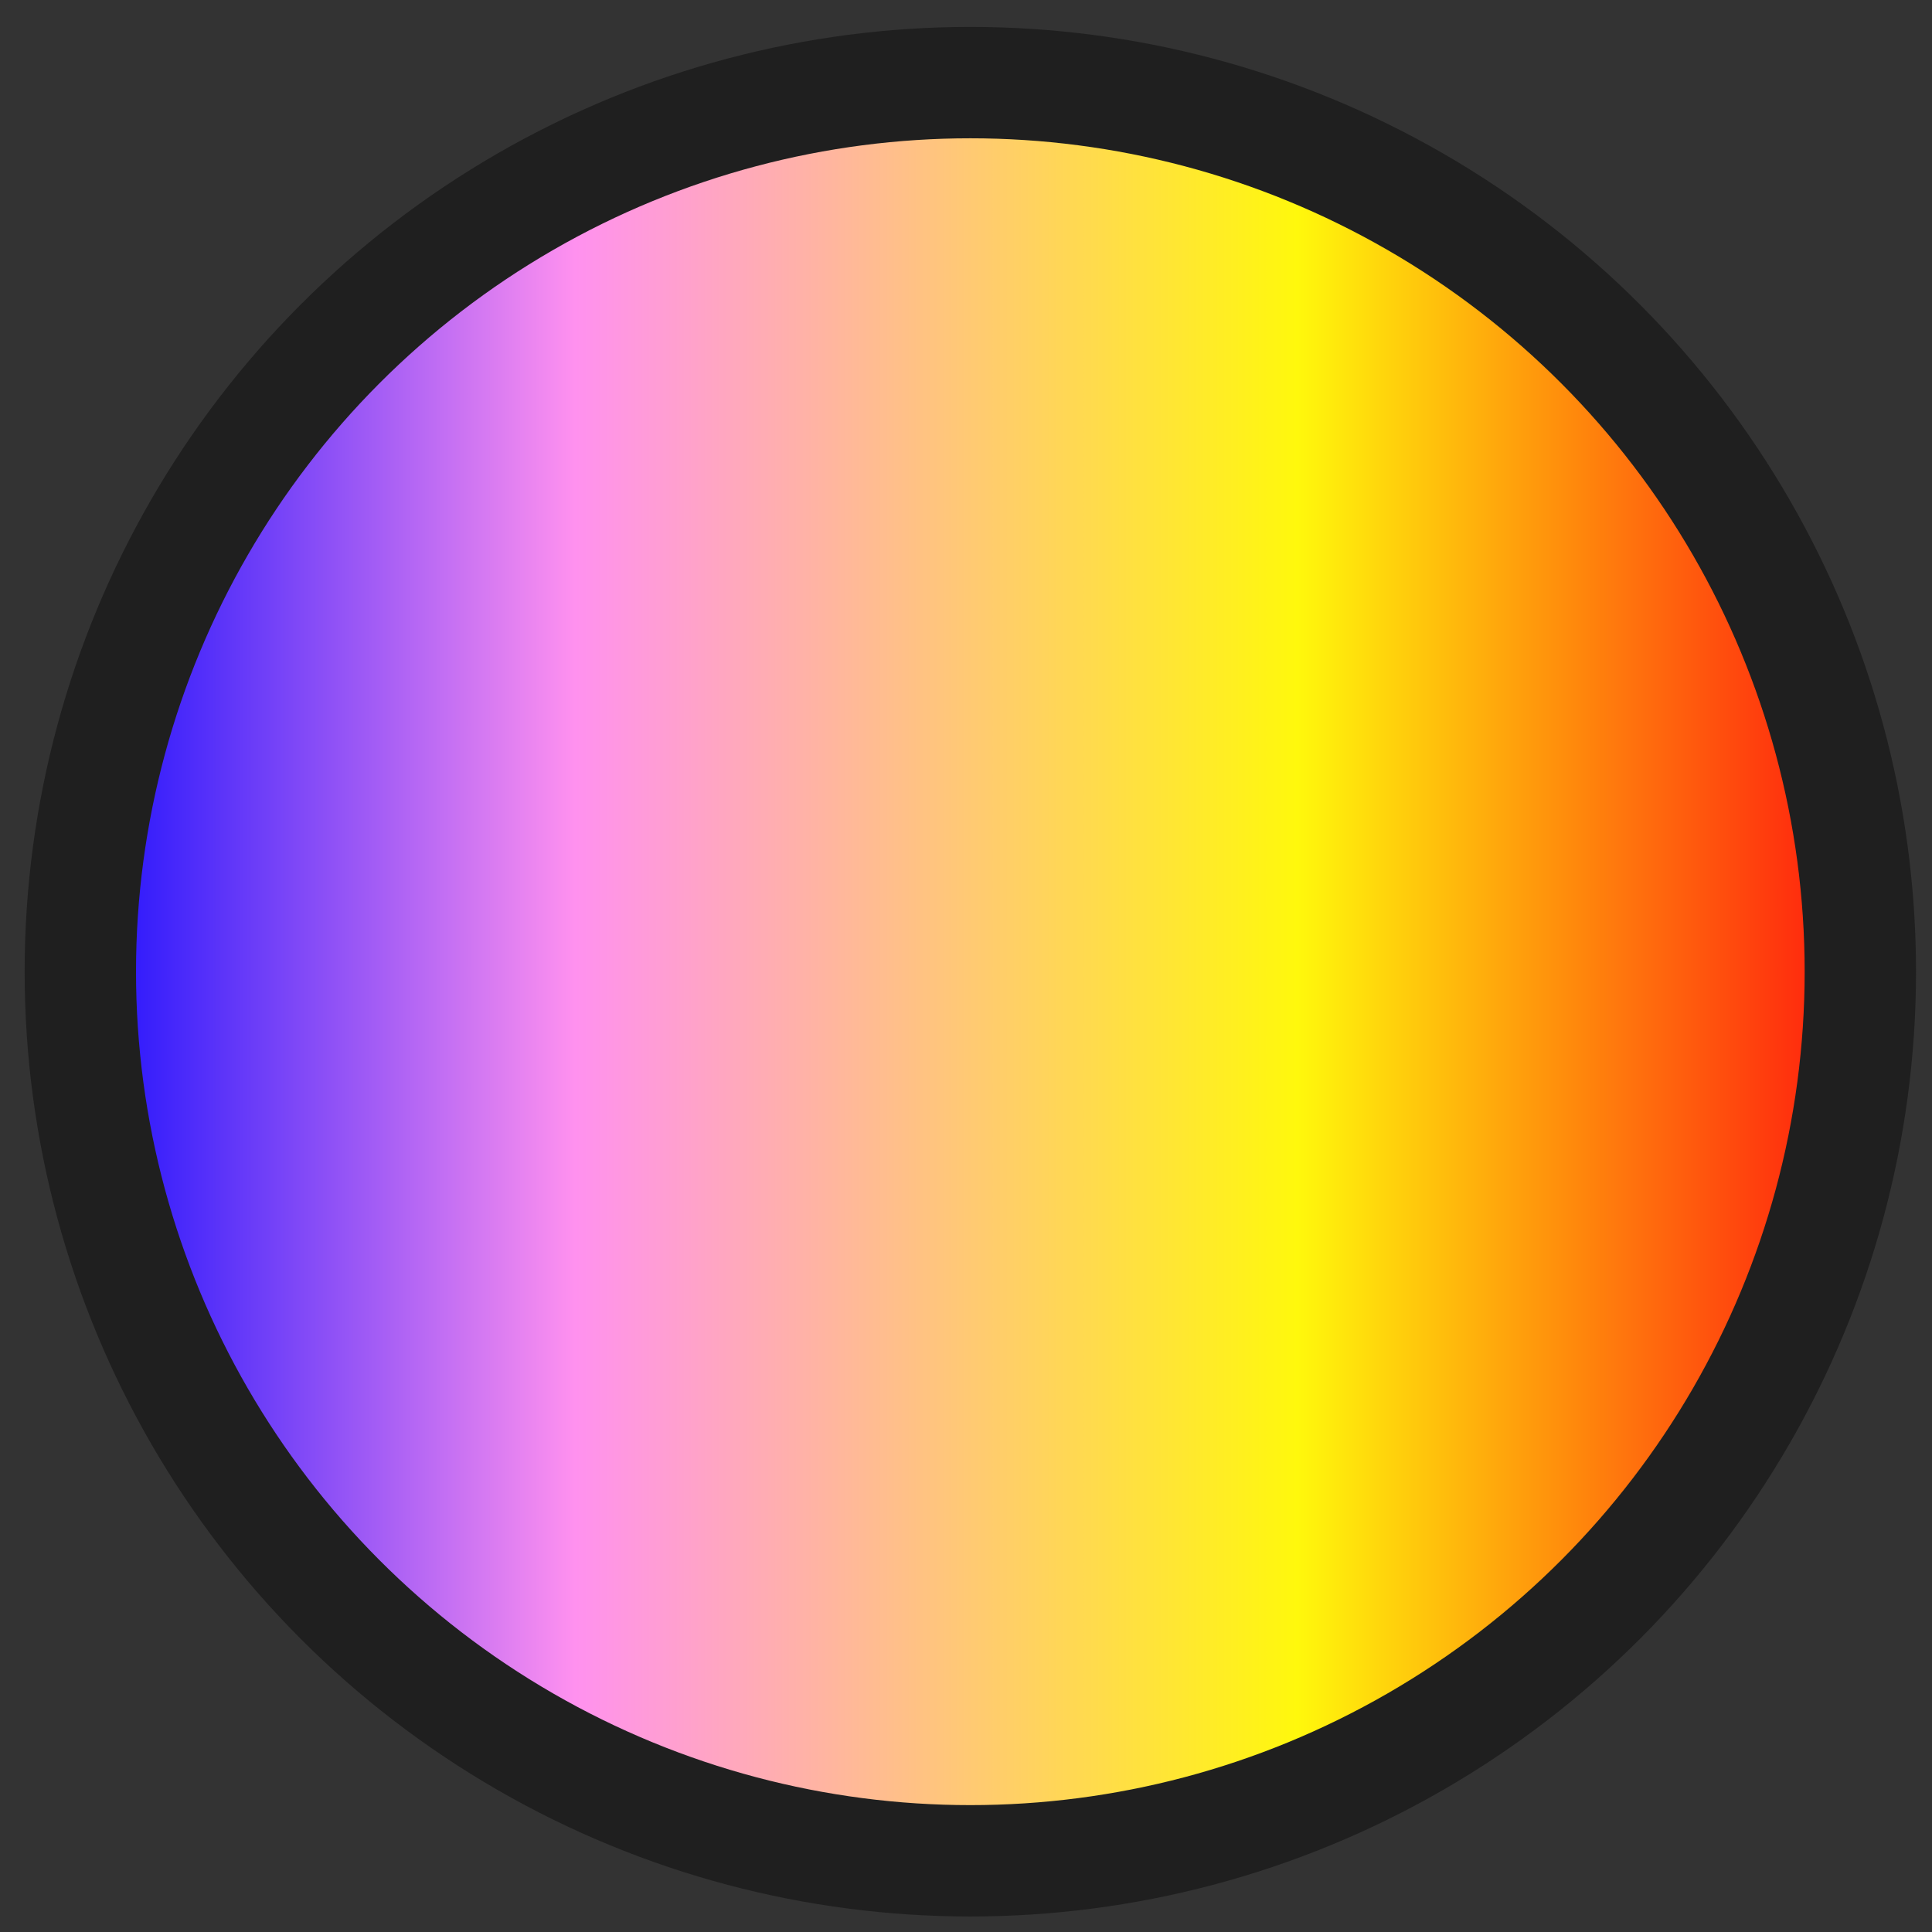 <?xml version="1.0" encoding="UTF-8" standalone="no"?>
<svg
   xmlns:dc="http://purl.org/dc/elements/1.1/"
   xmlns:cc="http://creativecommons.org/ns#"
   xmlns:rdf="http://www.w3.org/1999/02/22-rdf-syntax-ns#"
   xmlns:svg="http://www.w3.org/2000/svg"
   xmlns="http://www.w3.org/2000/svg"
   xmlns:xlink="http://www.w3.org/1999/xlink"
   xmlns:sodipodi="http://sodipodi.sourceforge.net/DTD/sodipodi-0.dtd"
   xmlns:inkscape="http://www.inkscape.org/namespaces/inkscape"
   width="16"
   height="16"
   viewBox="0 0 4.233 4.233"
   version="1.1"
   id="svg8"
   inkscape:version="1.0.1 (3bc2e813f5, 2020-09-07)"
   sodipodi:docname="favicon.svg"
   inkscape:export-filename="/home/yuki/Documents/trybe-projects/sd-09-project-color-guess/favicon.png"
   inkscape:export-xdpi="96"
   inkscape:export-ydpi="96">
  <rect x="0" y="0" width="4.233" height="4.233" fill="#333333" stroke="none"/>
  <defs
     id="defs2">
    <linearGradient
       inkscape:collect="always"
       id="linearGradient847">
      <stop
         style="stop-color:#0100ff;stop-opacity:1"
         offset="0"
         id="stop843" />
      <stop
         style="stop-color:#ff91ef;stop-opacity:1"
         offset="0.291"
         id="stop851" />
      <stop
         style="stop-color:#fff80c;stop-opacity:1"
         offset="0.673"
         id="stop853" />
      <stop
         style="stop-color:#ff000d;stop-opacity:1"
         offset="1"
         id="stop845" />
    </linearGradient>
    <linearGradient
       inkscape:collect="always"
       xlink:href="#linearGradient847"
       id="linearGradient857"
       x1="0.054"
       y1="2.129"
       x2="4.199"
       y2="2.129"
       gradientUnits="userSpaceOnUse" />
  </defs>
  <sodipodi:namedview
     id="base"
     pagecolor="#ffffff"
     bordercolor="#666666"
     borderopacity="1.0"
     inkscape:pageopacity="0.0"
     inkscape:pageshadow="2"
     inkscape:zoom="42.9375"
     inkscape:cx="8.1979622"
     inkscape:cy="12.28141"
     inkscape:document-units="px"
     inkscape:current-layer="layer1"
     inkscape:document-rotation="0"
     showgrid="false"
     units="px"
     inkscape:window-width="1362"
     inkscape:window-height="711"
     inkscape:window-x="0"
     inkscape:window-y="0"
     inkscape:window-maximized="0" />
  <g
     inkscape:label="Layer 1"
     inkscape:groupmode="layer"
     id="layer1">
    <ellipse
       style="fill:url(#linearGradient857);stroke:#1f1f1f;stroke-width:0.244;stroke-linecap:round;stroke-linejoin:round;stroke-miterlimit:4;stroke-dasharray:none;stroke-opacity:1;fill-opacity:1"
       id="path10"
       cx="2.126"
       cy="2.129"
       rx="1.95"
       ry="1.948" />
  </g>
</svg>
